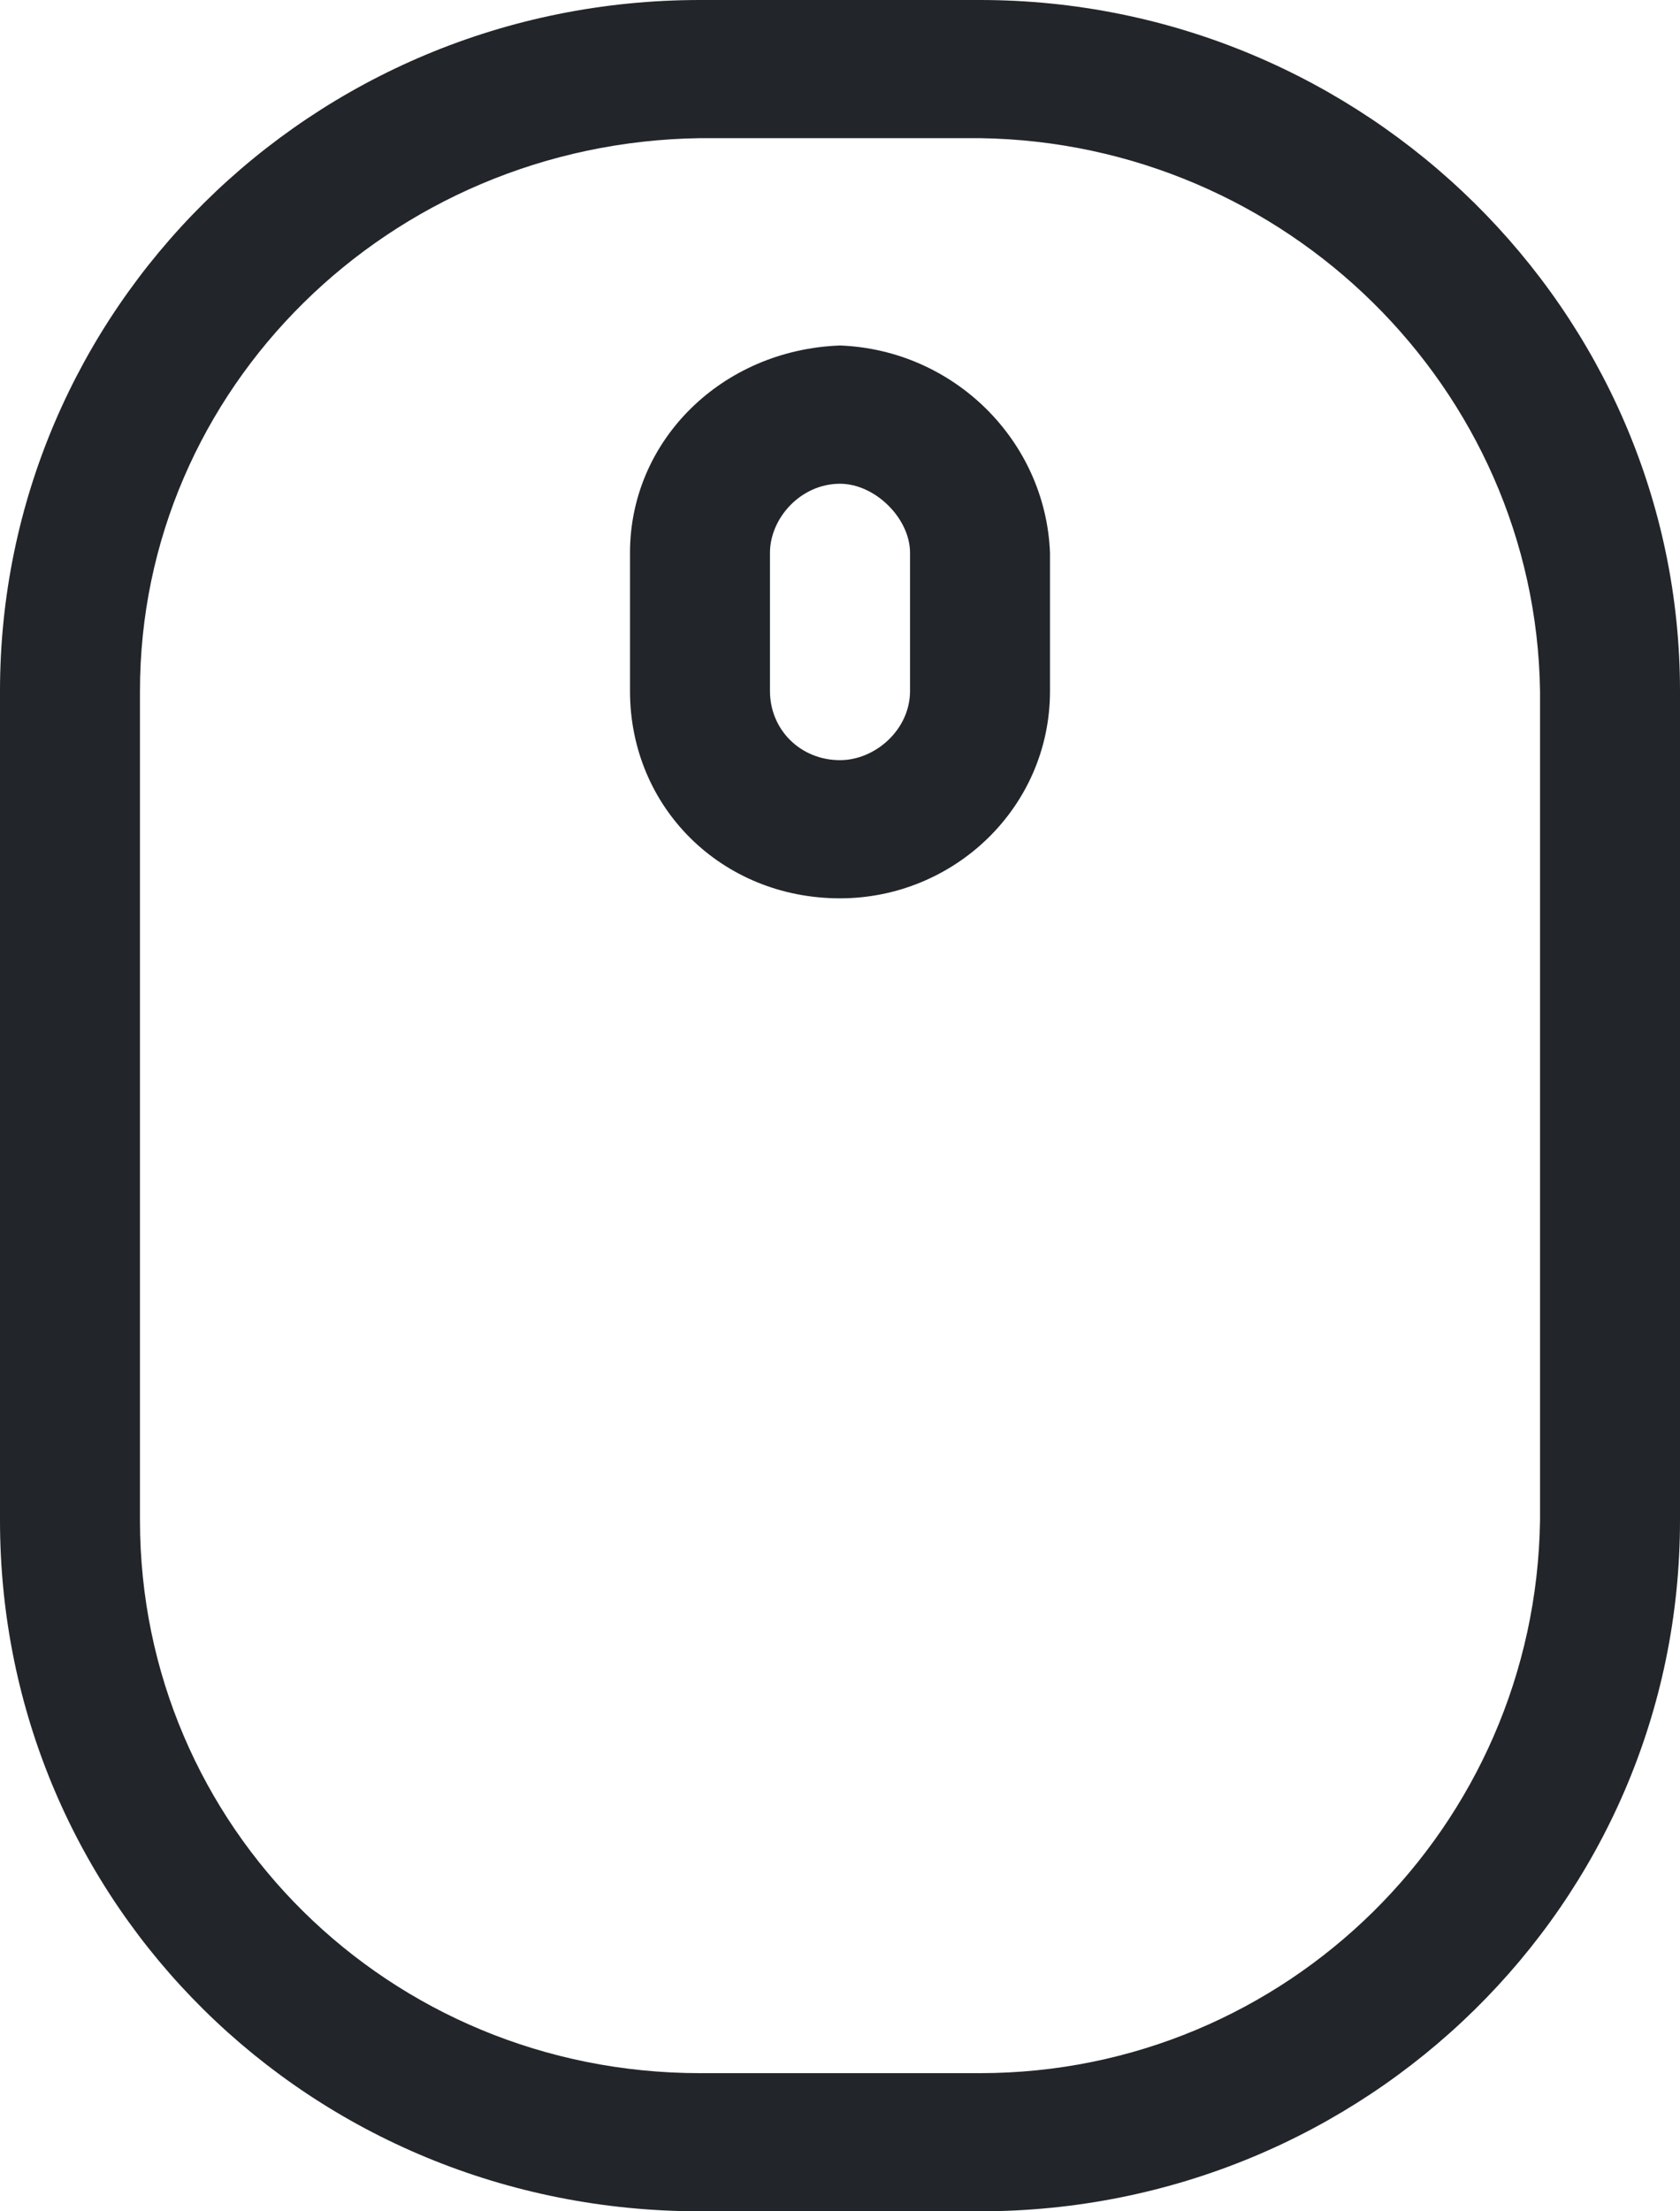 <svg width="19" height="25" viewBox="0 0 19 25" fill="none" xmlns="http://www.w3.org/2000/svg">
<path d="M11.083 0H7.917C3.513 0 0 3.516 0 7.812V17.188C0 21.533 3.513 25 7.917 25H11.083C15.438 25 19 21.533 19 17.188V7.812C19 3.516 15.438 0 11.083 0ZM17.417 17.188C17.367 20.654 14.547 23.438 11.083 23.438H7.917C4.404 23.438 1.583 20.654 1.583 17.188V7.812C1.583 4.395 4.404 1.611 7.917 1.562H11.083C14.547 1.611 17.367 4.395 17.417 7.812V17.188ZM9.5 3.906C8.164 3.955 7.125 4.98 7.125 6.25V7.812C7.125 9.131 8.164 10.156 9.5 10.156C10.787 10.156 11.875 9.131 11.875 7.812V6.25C11.825 4.98 10.787 3.955 9.5 3.906ZM10.292 7.812C10.292 8.252 9.896 8.594 9.5 8.594C9.055 8.594 8.708 8.252 8.708 7.812V6.25C8.708 5.859 9.055 5.469 9.5 5.469C9.896 5.469 10.292 5.859 10.292 6.25V7.812Z" fill="#222529"/>
</svg>
